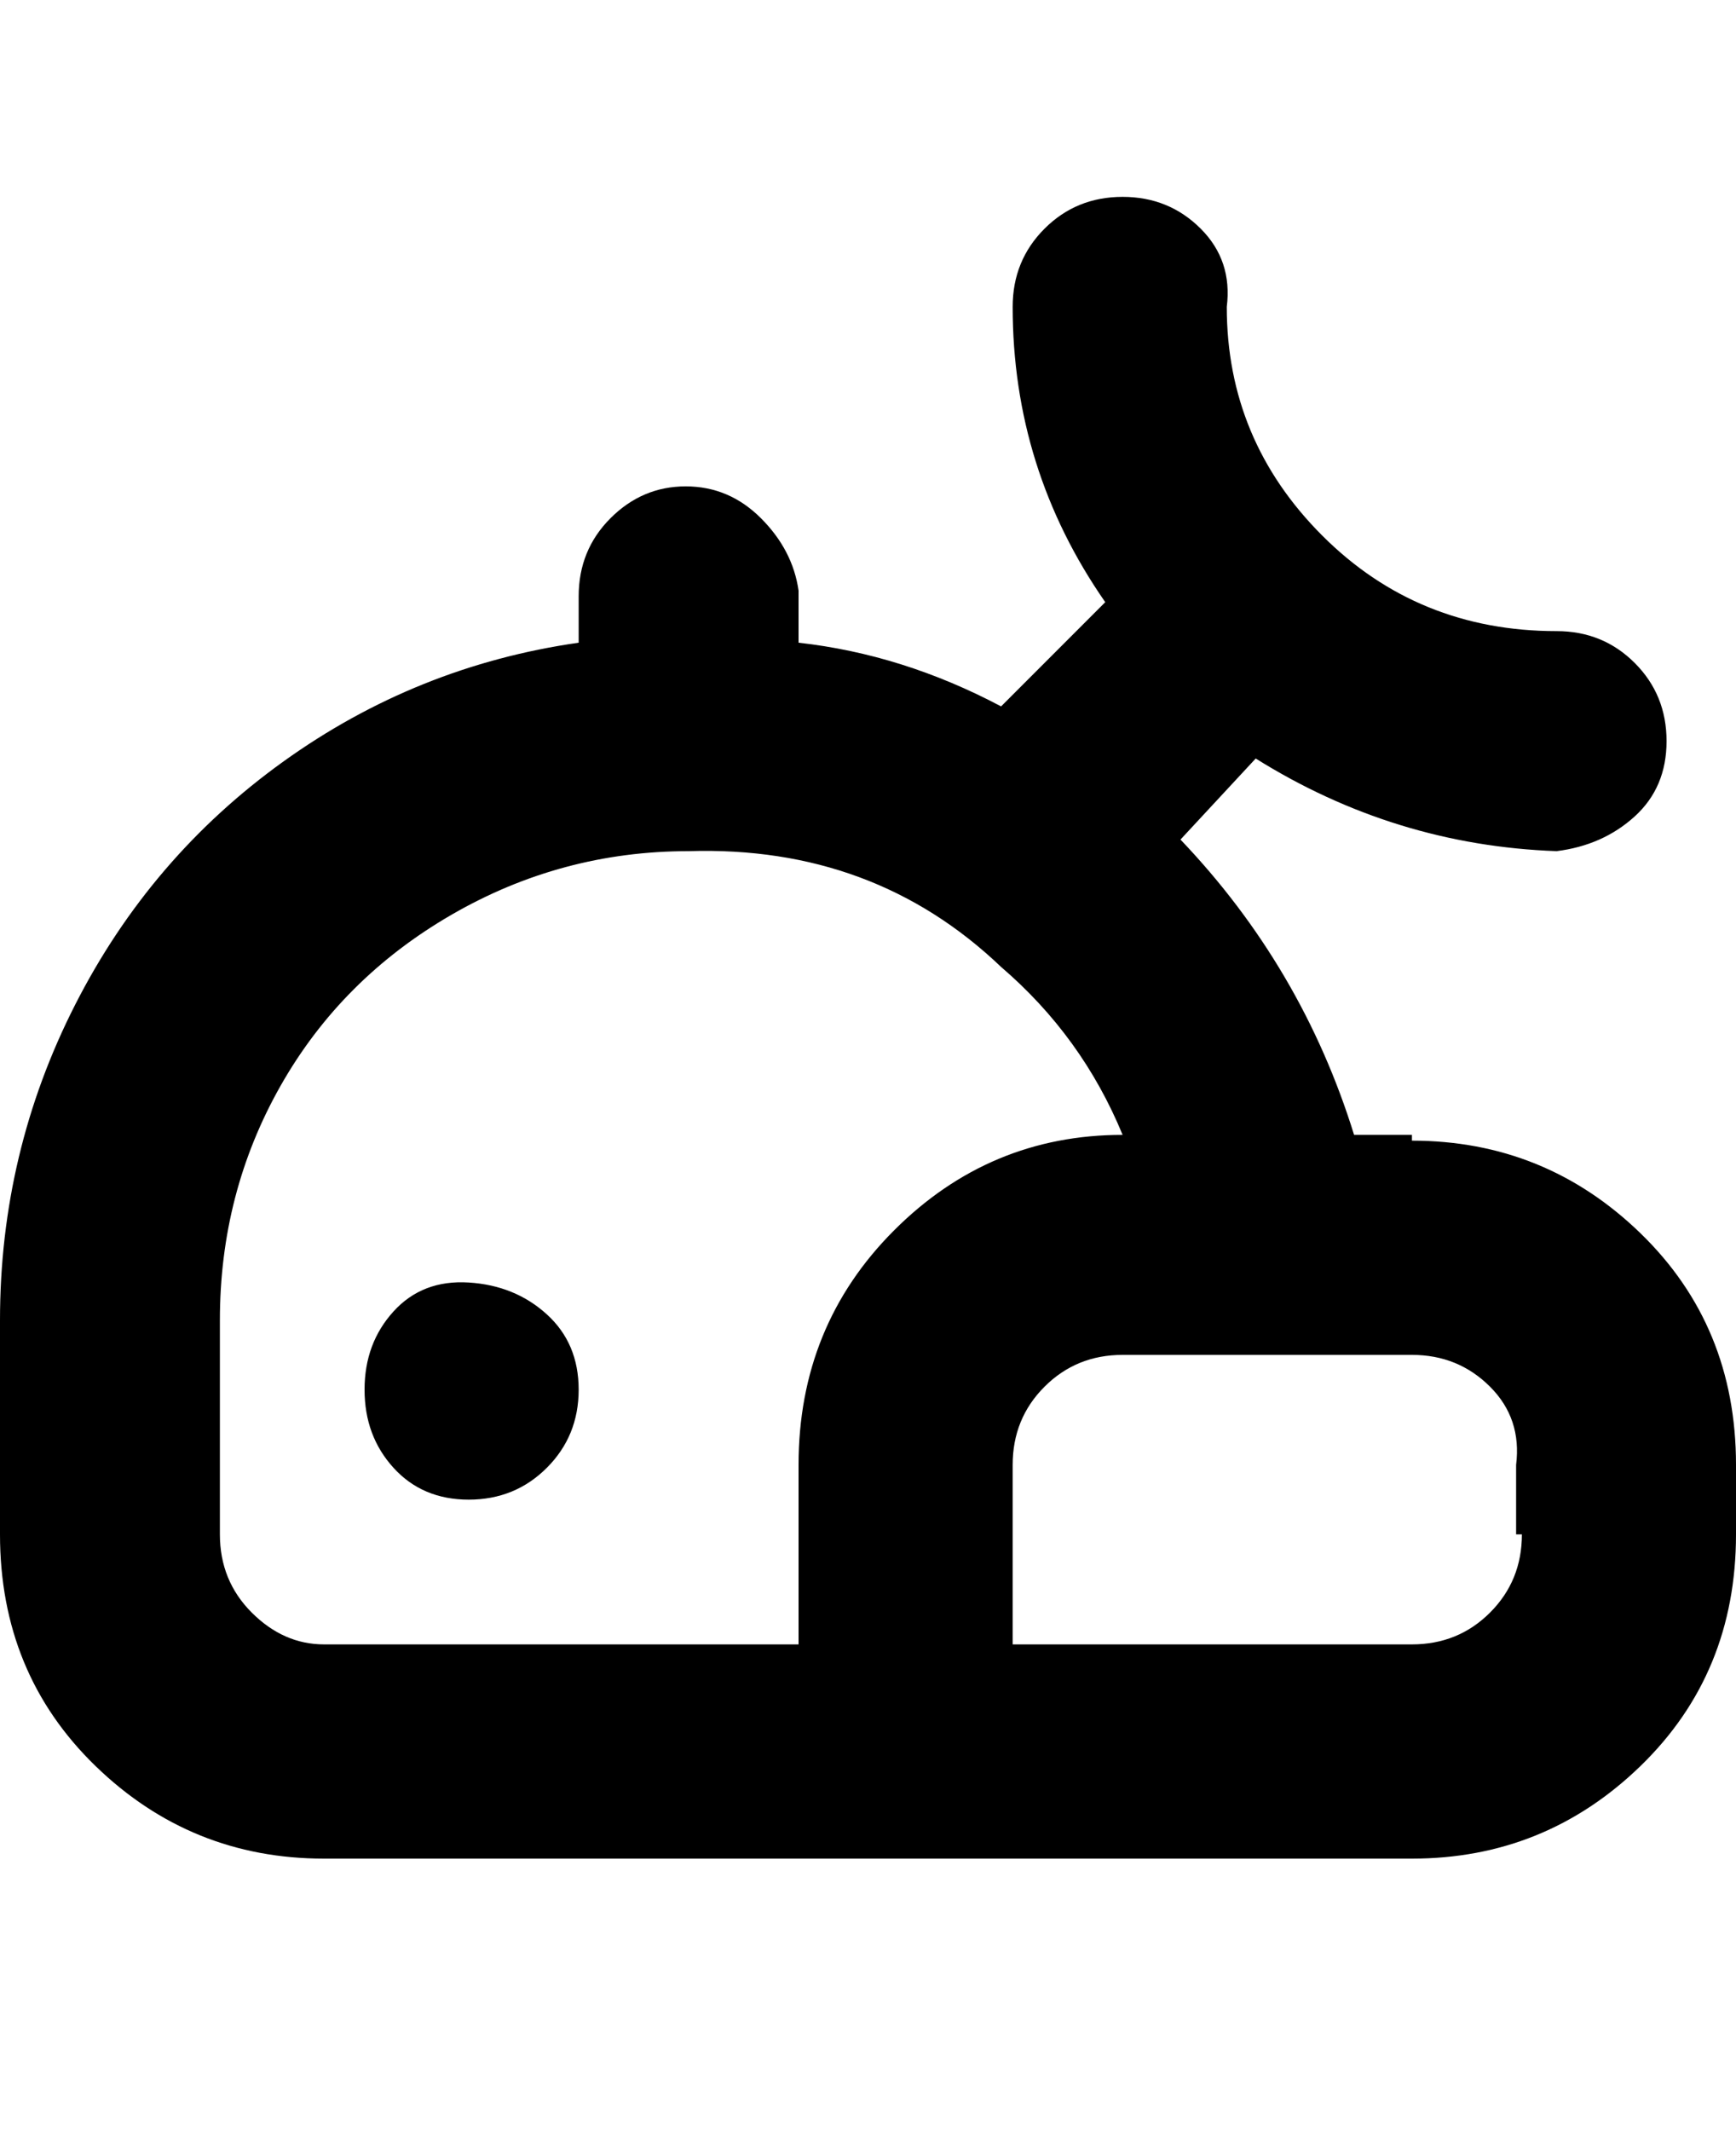 <svg viewBox="0 0 300 368" xmlns="http://www.w3.org/2000/svg"><path d="M244 196h-10q-9-29-30-51l13-14q24 15 52 16 8-1 13.5-6t5.5-13q0-8-5.5-13.5T269 109q-24 0-40.5-16.5T212 53q1-8-4.5-13.5T194 34q-8 0-13.5 5.5T175 53q0 28 16 51l-18 18q-17-9-35-11v-9q-1-7-6.5-12.5t-13-5.5q-7.5 0-13 5.5T100 103v8q-28 4-51 20.5t-36 42Q0 199 0 228v37q0 24 16.5 40T56 321h188q23 0 39.5-16t16.5-40v-12q0-24-16.5-40T244 197v-1zM38 265v-37q0-22 10.5-40.5T78 158q19-11 41-11 32-1 54 20 14 12 21 29-23 0-39.5 16.5T138 253v31H56q-7 0-12.5-5.5T38 265zm225 0q0 8-5.5 13.5T244 284h-69v-31q0-8 5.5-13.5T194 234h50q8 0 13.5 5.5T262 253v12h1zm-163-25q0 8-5.5 13.5T81 259q-8 0-13-5.5T63 240q0-8 5-13.5t13-5q8 .5 13.5 5.5t5.5 13z"/></svg>